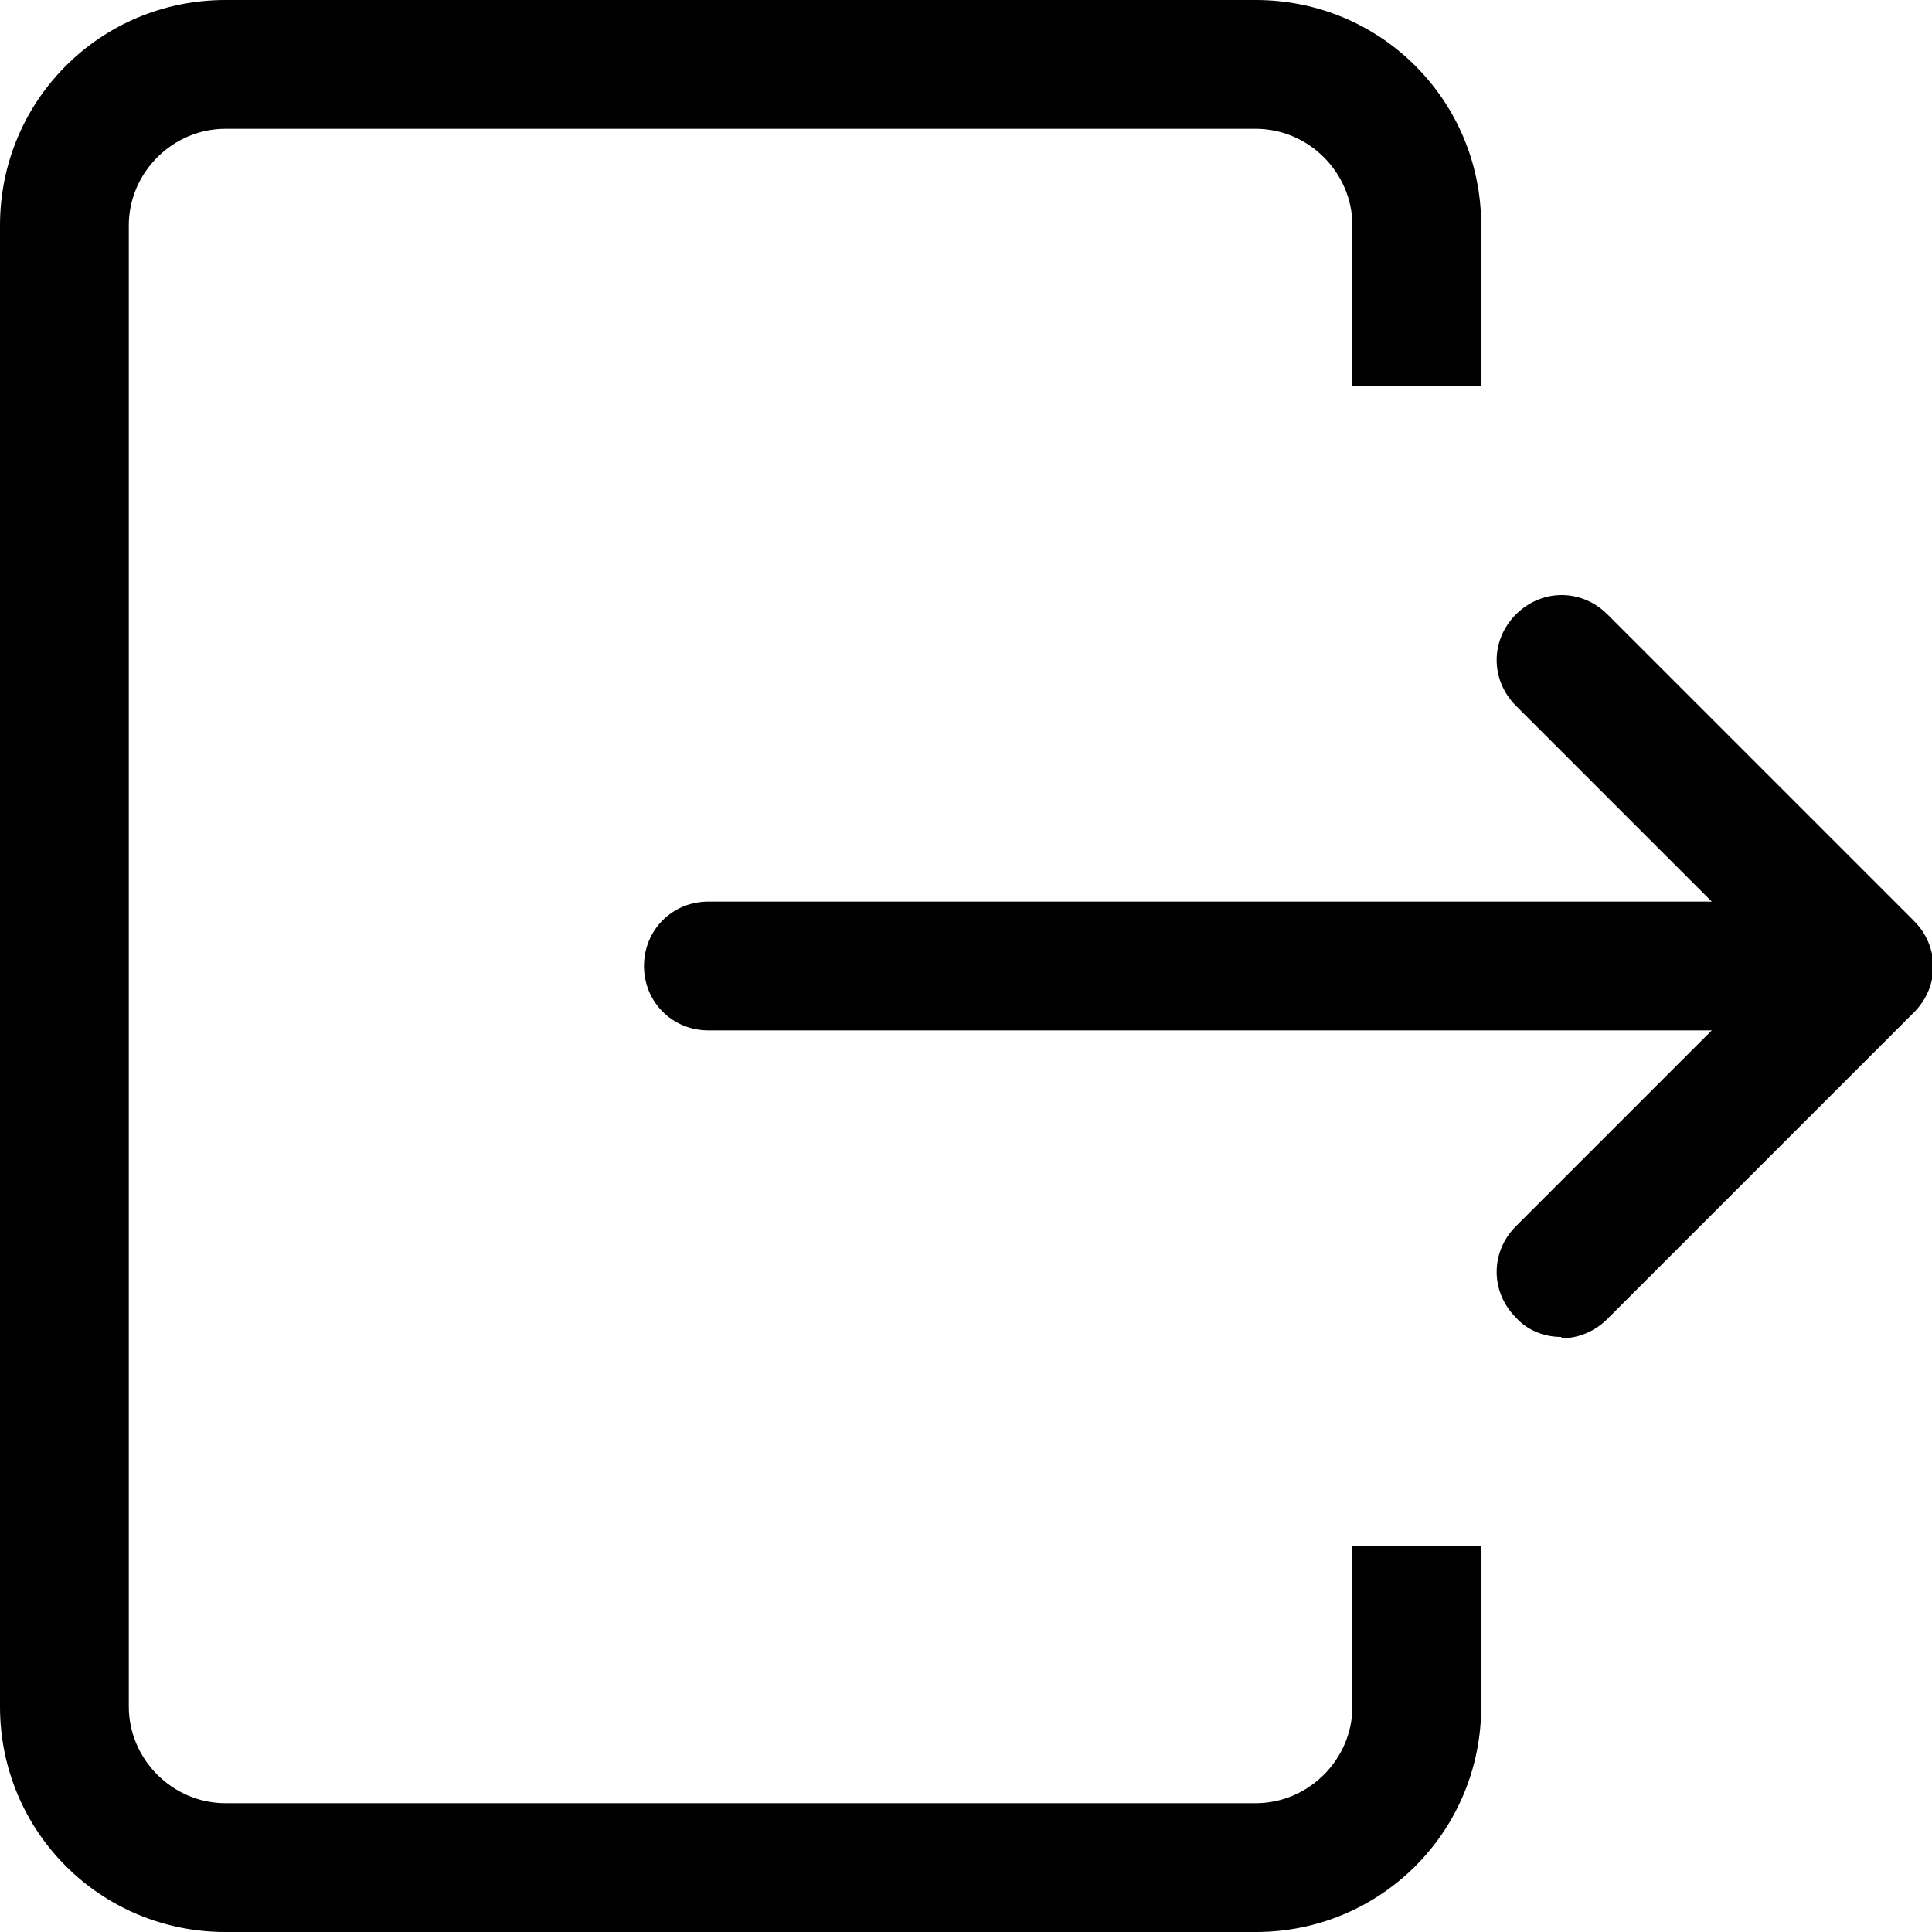 <?xml version="1.0" encoding="UTF-8"?><svg id="Layer_2" xmlns="http://www.w3.org/2000/svg" viewBox="0 0 15 15"><defs><style>.cls-1</style></defs><g id="Layer_1-2"><g><path class="cls-1" d="M10.5,12v1.25c0,.41-.34,.75-.75,.75H1.75c-.41,0-.75-.34-.75-.75V1.75c0-.41,.34-.75,.75-.75h8c.41,0,.75,.34,.75,.75v1.25h1V1.75c0-.97-.78-1.75-1.75-1.75H1.75C.78,0,0,.78,0,1.75V13.25c0,.97,.78,1.75,1.75,1.75h8c.97,0,1.75-.78,1.75-1.75v-1.25h-1Z"/><g><path class="cls-1" d="M13.95,8H5.5c-.28,0-.5-.22-.5-.5s.22-.5,.5-.5H13.95c.28,0,.5,.22,.5,.5s-.22,.5-.5,.5Z"/><path class="cls-1" d="M12.12,10.38c-.13,0-.26-.05-.35-.15-.2-.2-.2-.51,0-.71l2.02-2.02-2.02-2.02c-.2-.2-.2-.51,0-.71s.51-.2,.71,0l2.38,2.38c.2,.2,.2,.51,0,.71l-2.38,2.38c-.1,.1-.23,.15-.35,.15Z"/></g></g></g></svg>